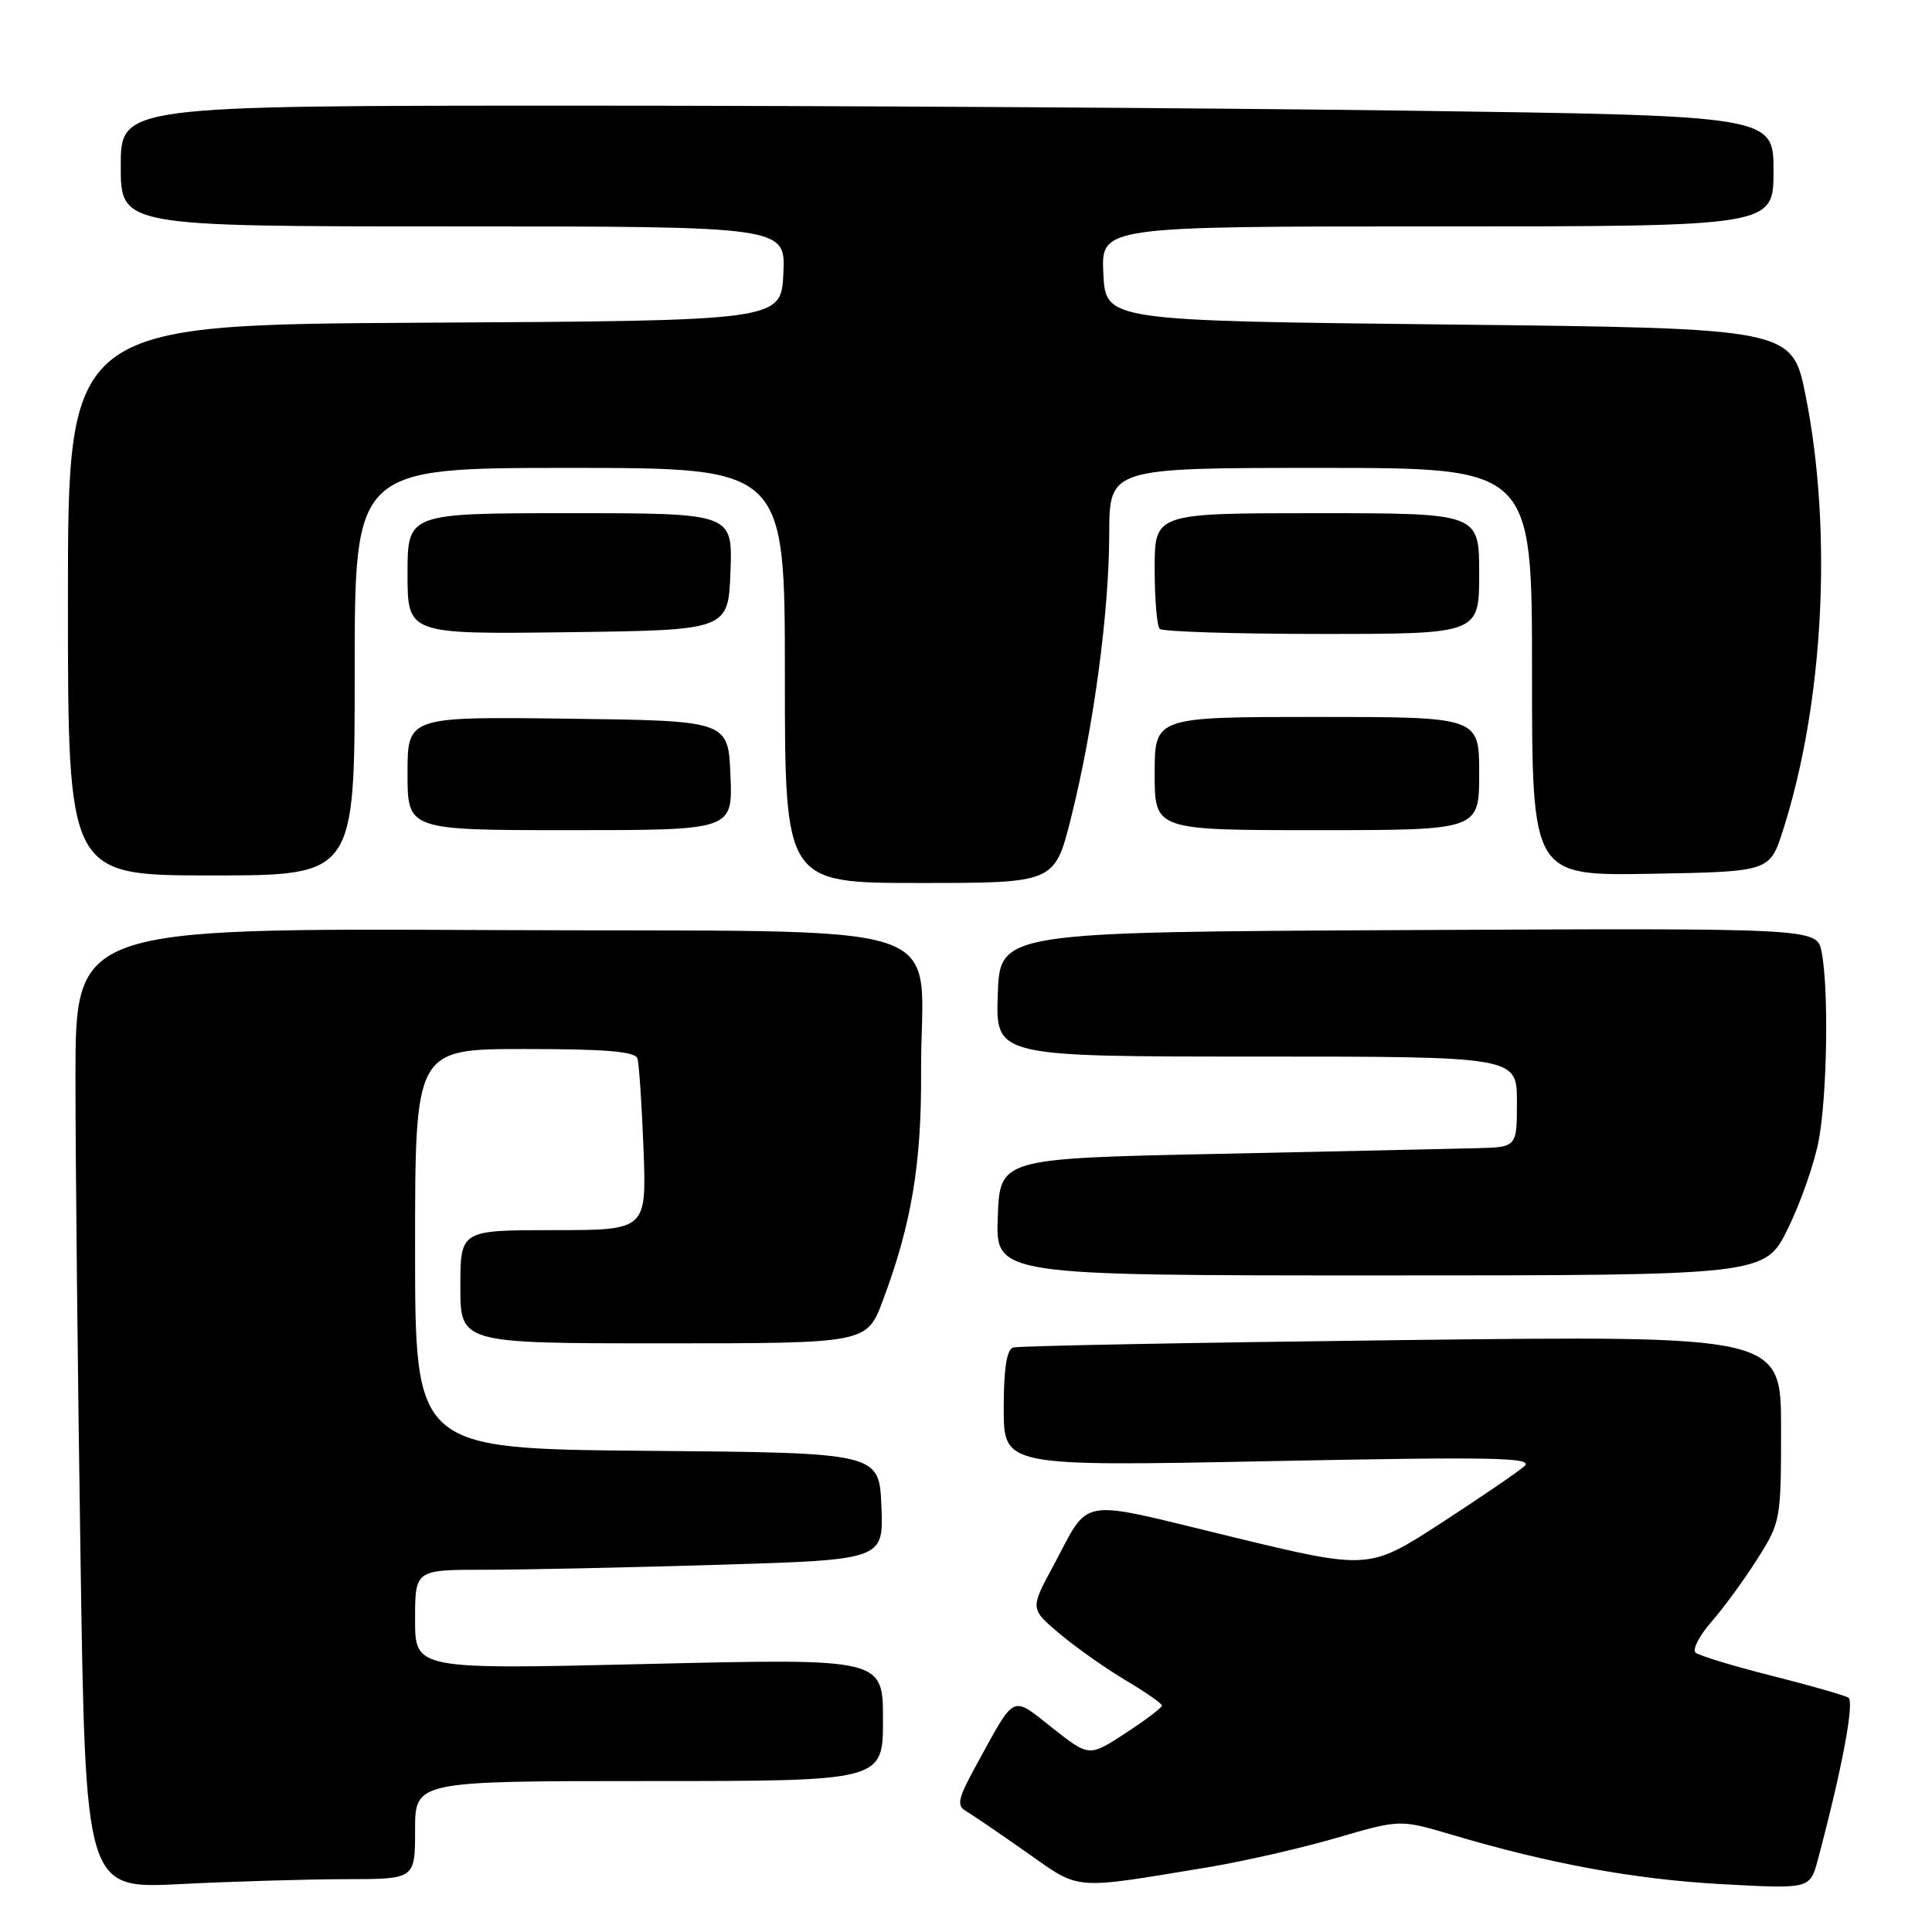 <?xml version="1.0" encoding="UTF-8" standalone="no"?>
<!DOCTYPE svg PUBLIC "-//W3C//DTD SVG 1.1//EN" "http://www.w3.org/Graphics/SVG/1.1/DTD/svg11.dtd" >
<svg xmlns="http://www.w3.org/2000/svg" xmlns:xlink="http://www.w3.org/1999/xlink" version="1.1" viewBox="0 0 256 256">
 <g >
 <path fill="currentColor"
d=" M 45.75 249.00 C 55.00 249.00 55.00 249.00 55.00 242.50 C 55.00 236.00 55.00 236.00 86.00 236.00 C 117.00 236.00 117.00 236.00 117.00 227.87 C 117.00 219.75 117.00 219.75 86.00 220.48 C 55.00 221.22 55.00 221.22 55.00 214.61 C 55.00 208.00 55.00 208.00 64.25 208.00 C 69.34 208.00 83.31 207.70 95.29 207.34 C 117.08 206.68 117.08 206.68 116.79 199.59 C 116.50 192.50 116.50 192.50 85.75 192.24 C 55.00 191.97 55.00 191.97 55.00 165.49 C 55.00 139.00 55.00 139.00 69.53 139.00 C 80.28 139.00 84.17 139.33 84.46 140.25 C 84.68 140.94 85.04 146.34 85.27 152.25 C 85.67 163.00 85.67 163.00 73.34 163.00 C 61.00 163.00 61.00 163.00 61.00 170.50 C 61.00 178.00 61.00 178.00 87.93 178.00 C 114.86 178.00 114.86 178.00 116.99 172.30 C 120.79 162.15 122.11 154.22 122.05 142.10 C 121.93 121.27 128.78 123.54 65.21 123.24 C 10.00 122.98 10.00 122.98 10.00 142.83 C 10.00 153.74 10.30 182.39 10.67 206.48 C 11.33 250.29 11.33 250.29 23.92 249.65 C 30.84 249.30 40.66 249.01 45.75 249.00 Z  M 160.02 247.43 C 164.71 246.65 172.36 244.91 177.02 243.55 C 185.50 241.08 185.50 241.08 192.27 243.08 C 205.31 246.96 216.60 249.03 228.17 249.66 C 239.84 250.30 239.84 250.30 240.88 246.40 C 244.07 234.44 245.76 225.47 244.92 224.95 C 244.40 224.63 239.82 223.32 234.74 222.04 C 229.66 220.76 225.13 219.38 224.67 218.98 C 224.22 218.57 225.17 216.73 226.80 214.87 C 228.42 213.02 231.15 209.27 232.87 206.55 C 235.94 201.71 236.00 201.37 236.00 189.29 C 236.00 176.97 236.00 176.97 185.75 177.57 C 158.11 177.90 134.94 178.34 134.25 178.55 C 133.39 178.82 133.00 181.35 133.00 186.63 C 133.00 194.31 133.00 194.31 168.25 193.61 C 197.96 193.02 203.26 193.12 202.00 194.27 C 201.18 195.01 196.19 198.41 190.93 201.83 C 181.36 208.03 181.36 208.03 162.99 203.58 C 142.34 198.58 144.57 198.19 139.50 207.61 C 136.50 213.18 136.50 213.18 140.43 216.50 C 142.60 218.32 146.53 221.09 149.16 222.65 C 151.80 224.22 153.96 225.72 153.96 226.00 C 153.96 226.28 151.79 227.92 149.14 229.65 C 144.32 232.80 144.32 232.80 139.46 228.97 C 133.96 224.63 134.62 224.31 129.41 233.80 C 126.93 238.32 126.72 239.23 128.00 239.98 C 128.82 240.46 132.43 242.92 136.00 245.43 C 143.25 250.53 141.91 250.42 160.02 247.43 Z  M 236.93 162.75 C 238.61 159.31 240.44 154.08 240.99 151.11 C 242.12 145.09 242.33 130.92 241.37 126.12 C 240.75 122.98 240.75 122.98 186.62 123.24 C 132.50 123.50 132.50 123.50 132.21 131.75 C 131.92 140.00 131.92 140.00 166.46 140.00 C 201.00 140.00 201.00 140.00 201.00 146.00 C 201.00 152.00 201.00 152.00 195.75 152.14 C 192.86 152.22 177.45 152.55 161.50 152.89 C 132.50 153.50 132.50 153.50 132.21 161.25 C 131.92 169.00 131.92 169.00 182.90 169.00 C 233.87 169.00 233.87 169.00 236.93 162.75 Z  M 141.92 108.36 C 144.90 96.47 146.96 81.19 146.98 70.75 C 147.00 62.00 147.00 62.00 175.00 62.00 C 203.00 62.00 203.00 62.00 203.00 89.03 C 203.00 116.05 203.00 116.05 218.75 115.78 C 234.50 115.50 234.50 115.50 236.26 110.00 C 241.65 93.17 242.84 70.48 239.27 52.50 C 237.48 43.50 237.48 43.50 191.99 43.00 C 146.50 42.50 146.50 42.50 146.20 36.25 C 145.90 30.00 145.90 30.00 190.45 30.00 C 235.00 30.00 235.00 30.00 235.00 22.66 C 235.00 15.33 235.00 15.33 186.25 14.66 C 159.44 14.30 110.16 14.00 76.75 14.00 C 16.00 14.00 16.00 14.00 16.00 22.00 C 16.00 30.00 16.00 30.00 60.05 30.00 C 104.10 30.00 104.10 30.00 103.80 36.25 C 103.50 42.50 103.50 42.50 56.25 42.76 C 9.00 43.02 9.00 43.02 9.00 79.51 C 9.00 116.00 9.00 116.00 28.00 116.00 C 47.00 116.00 47.00 116.00 47.00 89.00 C 47.00 62.00 47.00 62.00 75.50 62.00 C 104.00 62.00 104.00 62.00 104.00 89.50 C 104.00 117.00 104.00 117.00 121.88 117.00 C 139.75 117.00 139.75 117.00 141.92 108.36 Z  M 96.79 102.75 C 96.50 95.50 96.50 95.50 75.25 95.23 C 54.00 94.96 54.00 94.96 54.00 102.48 C 54.00 110.00 54.00 110.00 75.54 110.00 C 97.09 110.00 97.09 110.00 96.79 102.75 Z  M 196.00 102.50 C 196.00 95.00 196.00 95.00 174.50 95.00 C 153.00 95.00 153.00 95.00 153.00 102.50 C 153.00 110.00 153.00 110.00 174.50 110.00 C 196.00 110.00 196.00 110.00 196.00 102.50 Z  M 96.79 75.75 C 97.08 68.00 97.08 68.00 75.54 68.00 C 54.00 68.00 54.00 68.00 54.00 76.02 C 54.00 84.04 54.00 84.04 75.25 83.77 C 96.50 83.50 96.50 83.50 96.79 75.75 Z  M 196.00 76.00 C 196.00 68.00 196.00 68.00 174.50 68.00 C 153.00 68.00 153.00 68.00 153.00 75.33 C 153.00 79.37 153.30 82.97 153.67 83.33 C 154.03 83.70 163.71 84.00 175.17 84.00 C 196.00 84.00 196.00 84.00 196.00 76.00 Z "/>
</g>
</svg>